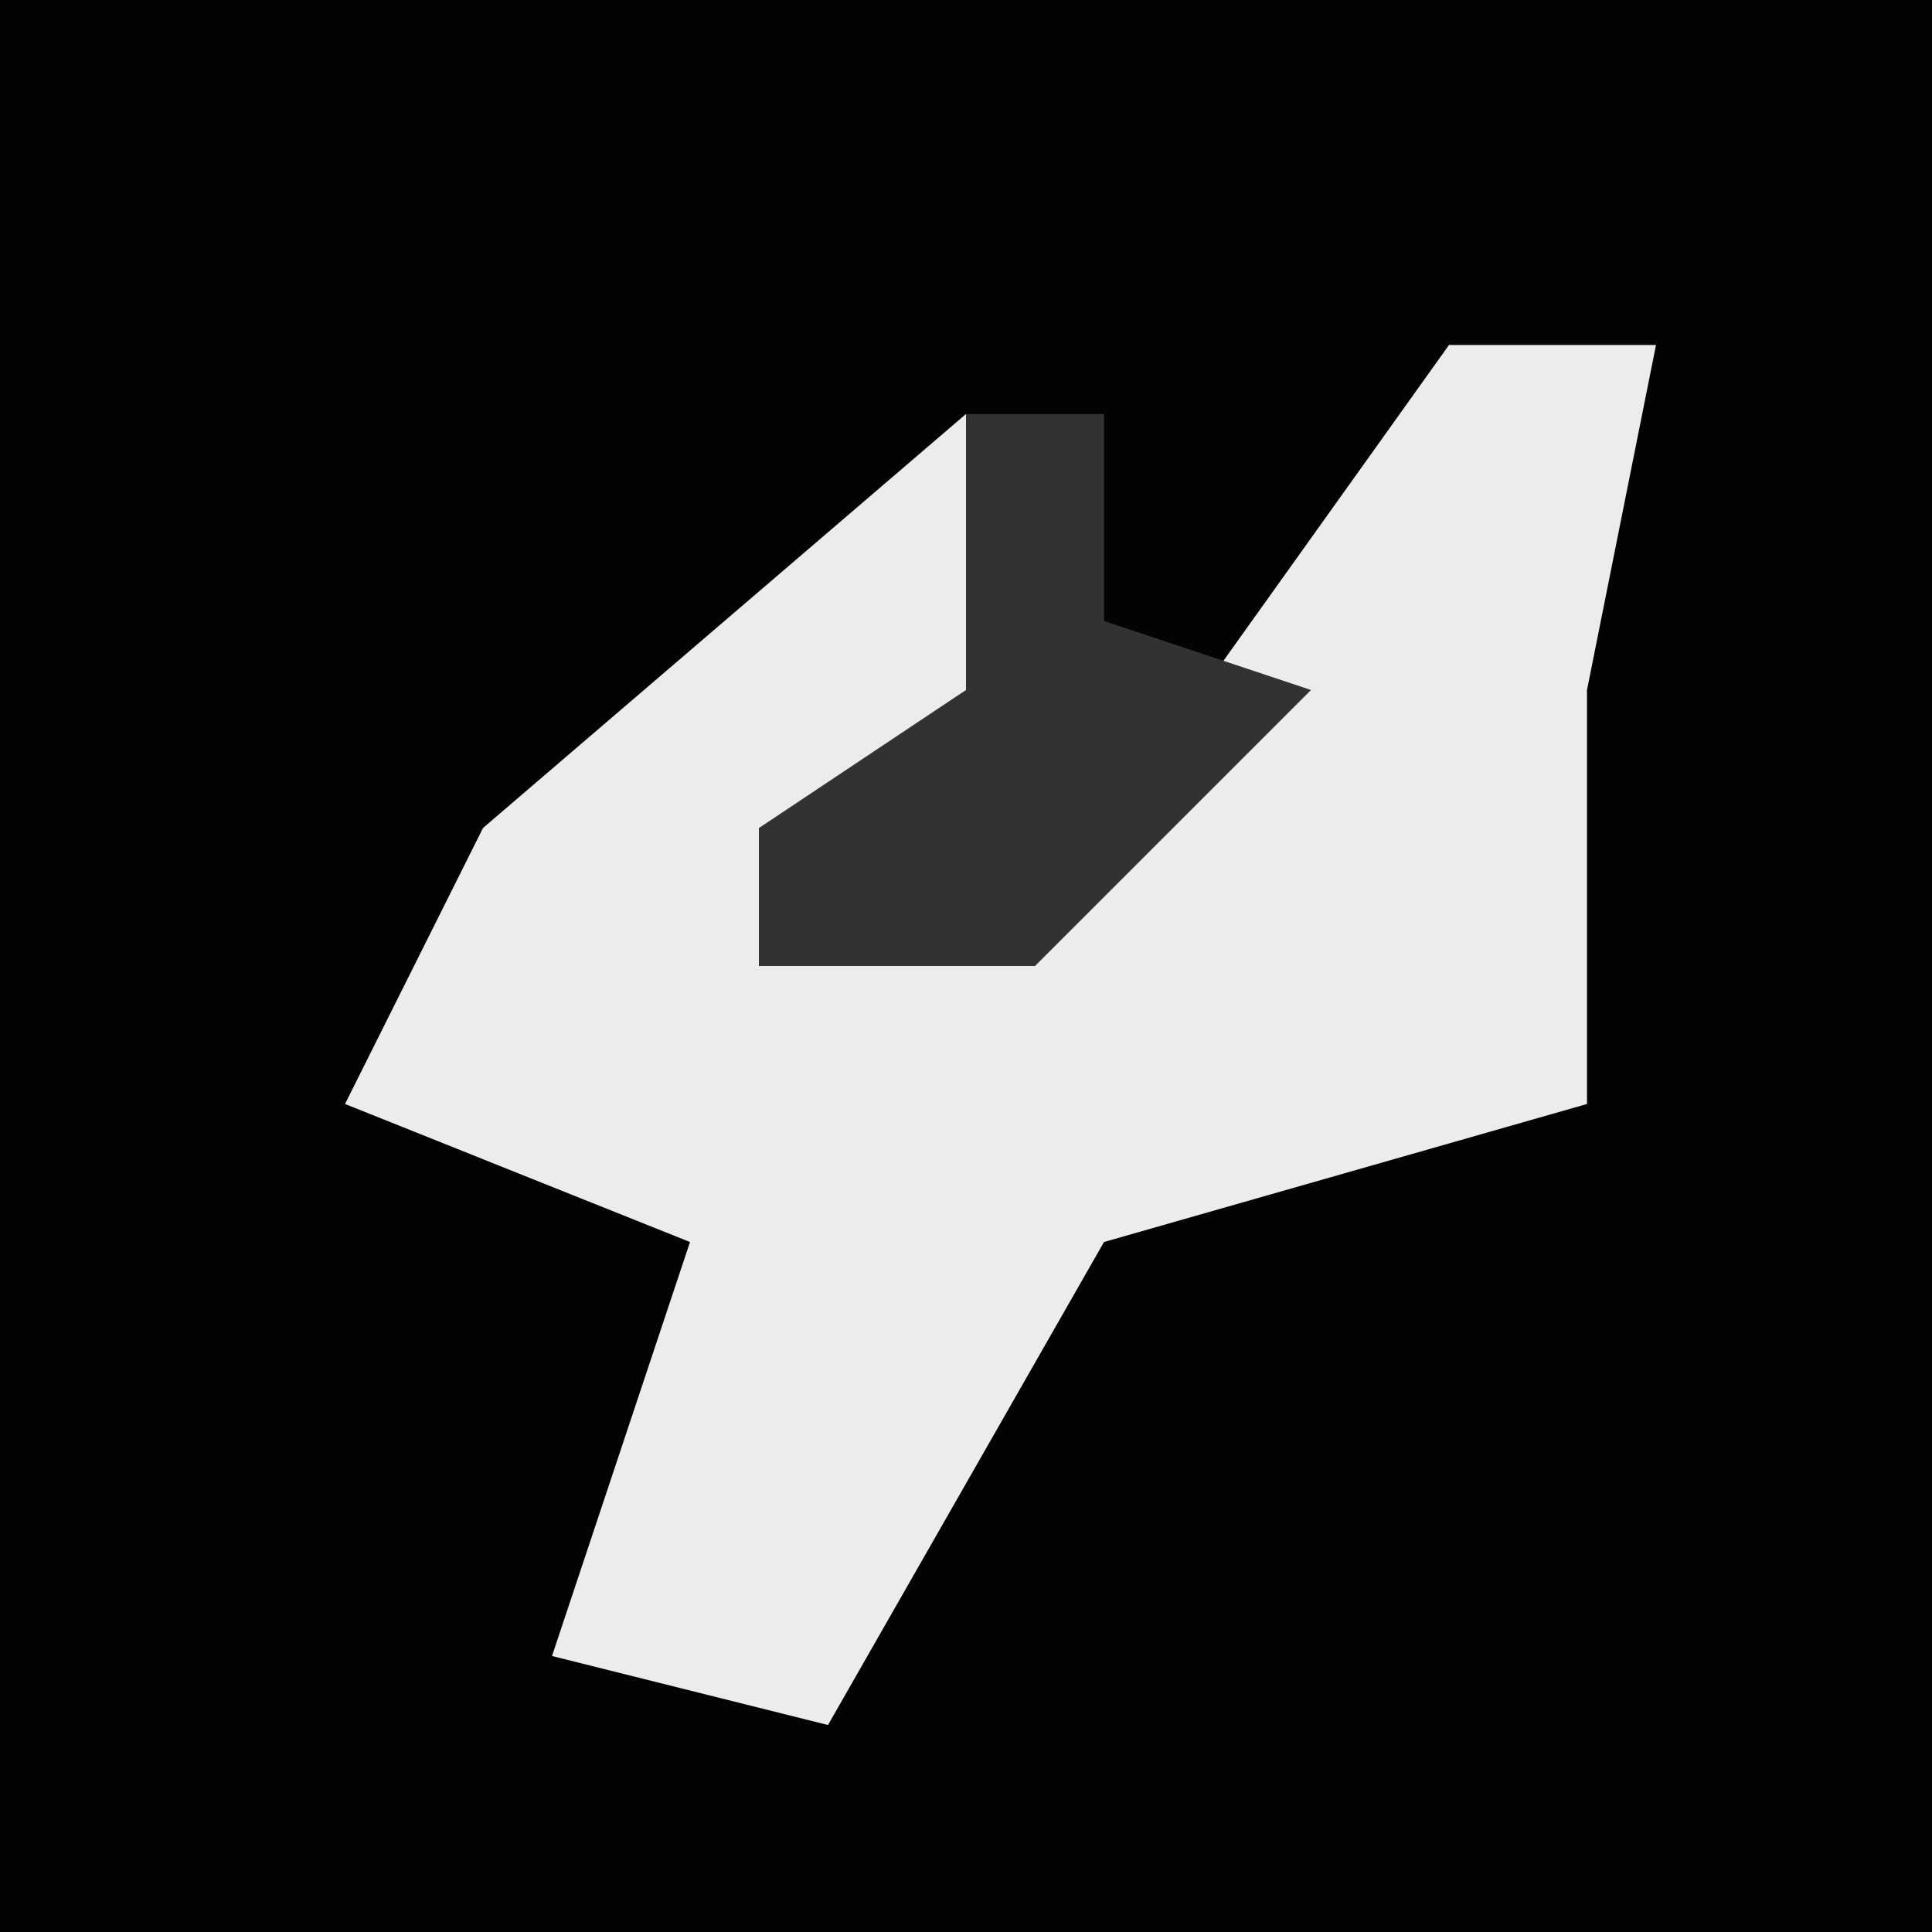 <?xml version="1.0" encoding="UTF-8"?>
<svg version="1.1" xmlns="http://www.w3.org/2000/svg" width="28" height="28">
<path d="M0,0 L28,0 L28,28 L0,28 Z " fill="#030303" transform="translate(0,0)"/>
<path d="M0,0 L3,0 L2,5 L2,9 L2,11 L-5,13 L-9,20 L-13,19 L-11,13 L-16,11 L-14,7 L-7,1 L-6,5 L-10,7 L-10,9 L-5,7 Z " fill="#ECECEC" transform="translate(21,5)"/>
<path d="M0,0 L2,0 L2,3 L5,4 L1,8 L-3,8 L-3,6 L0,4 Z " fill="#323232" transform="translate(14,6)"/>
</svg>
